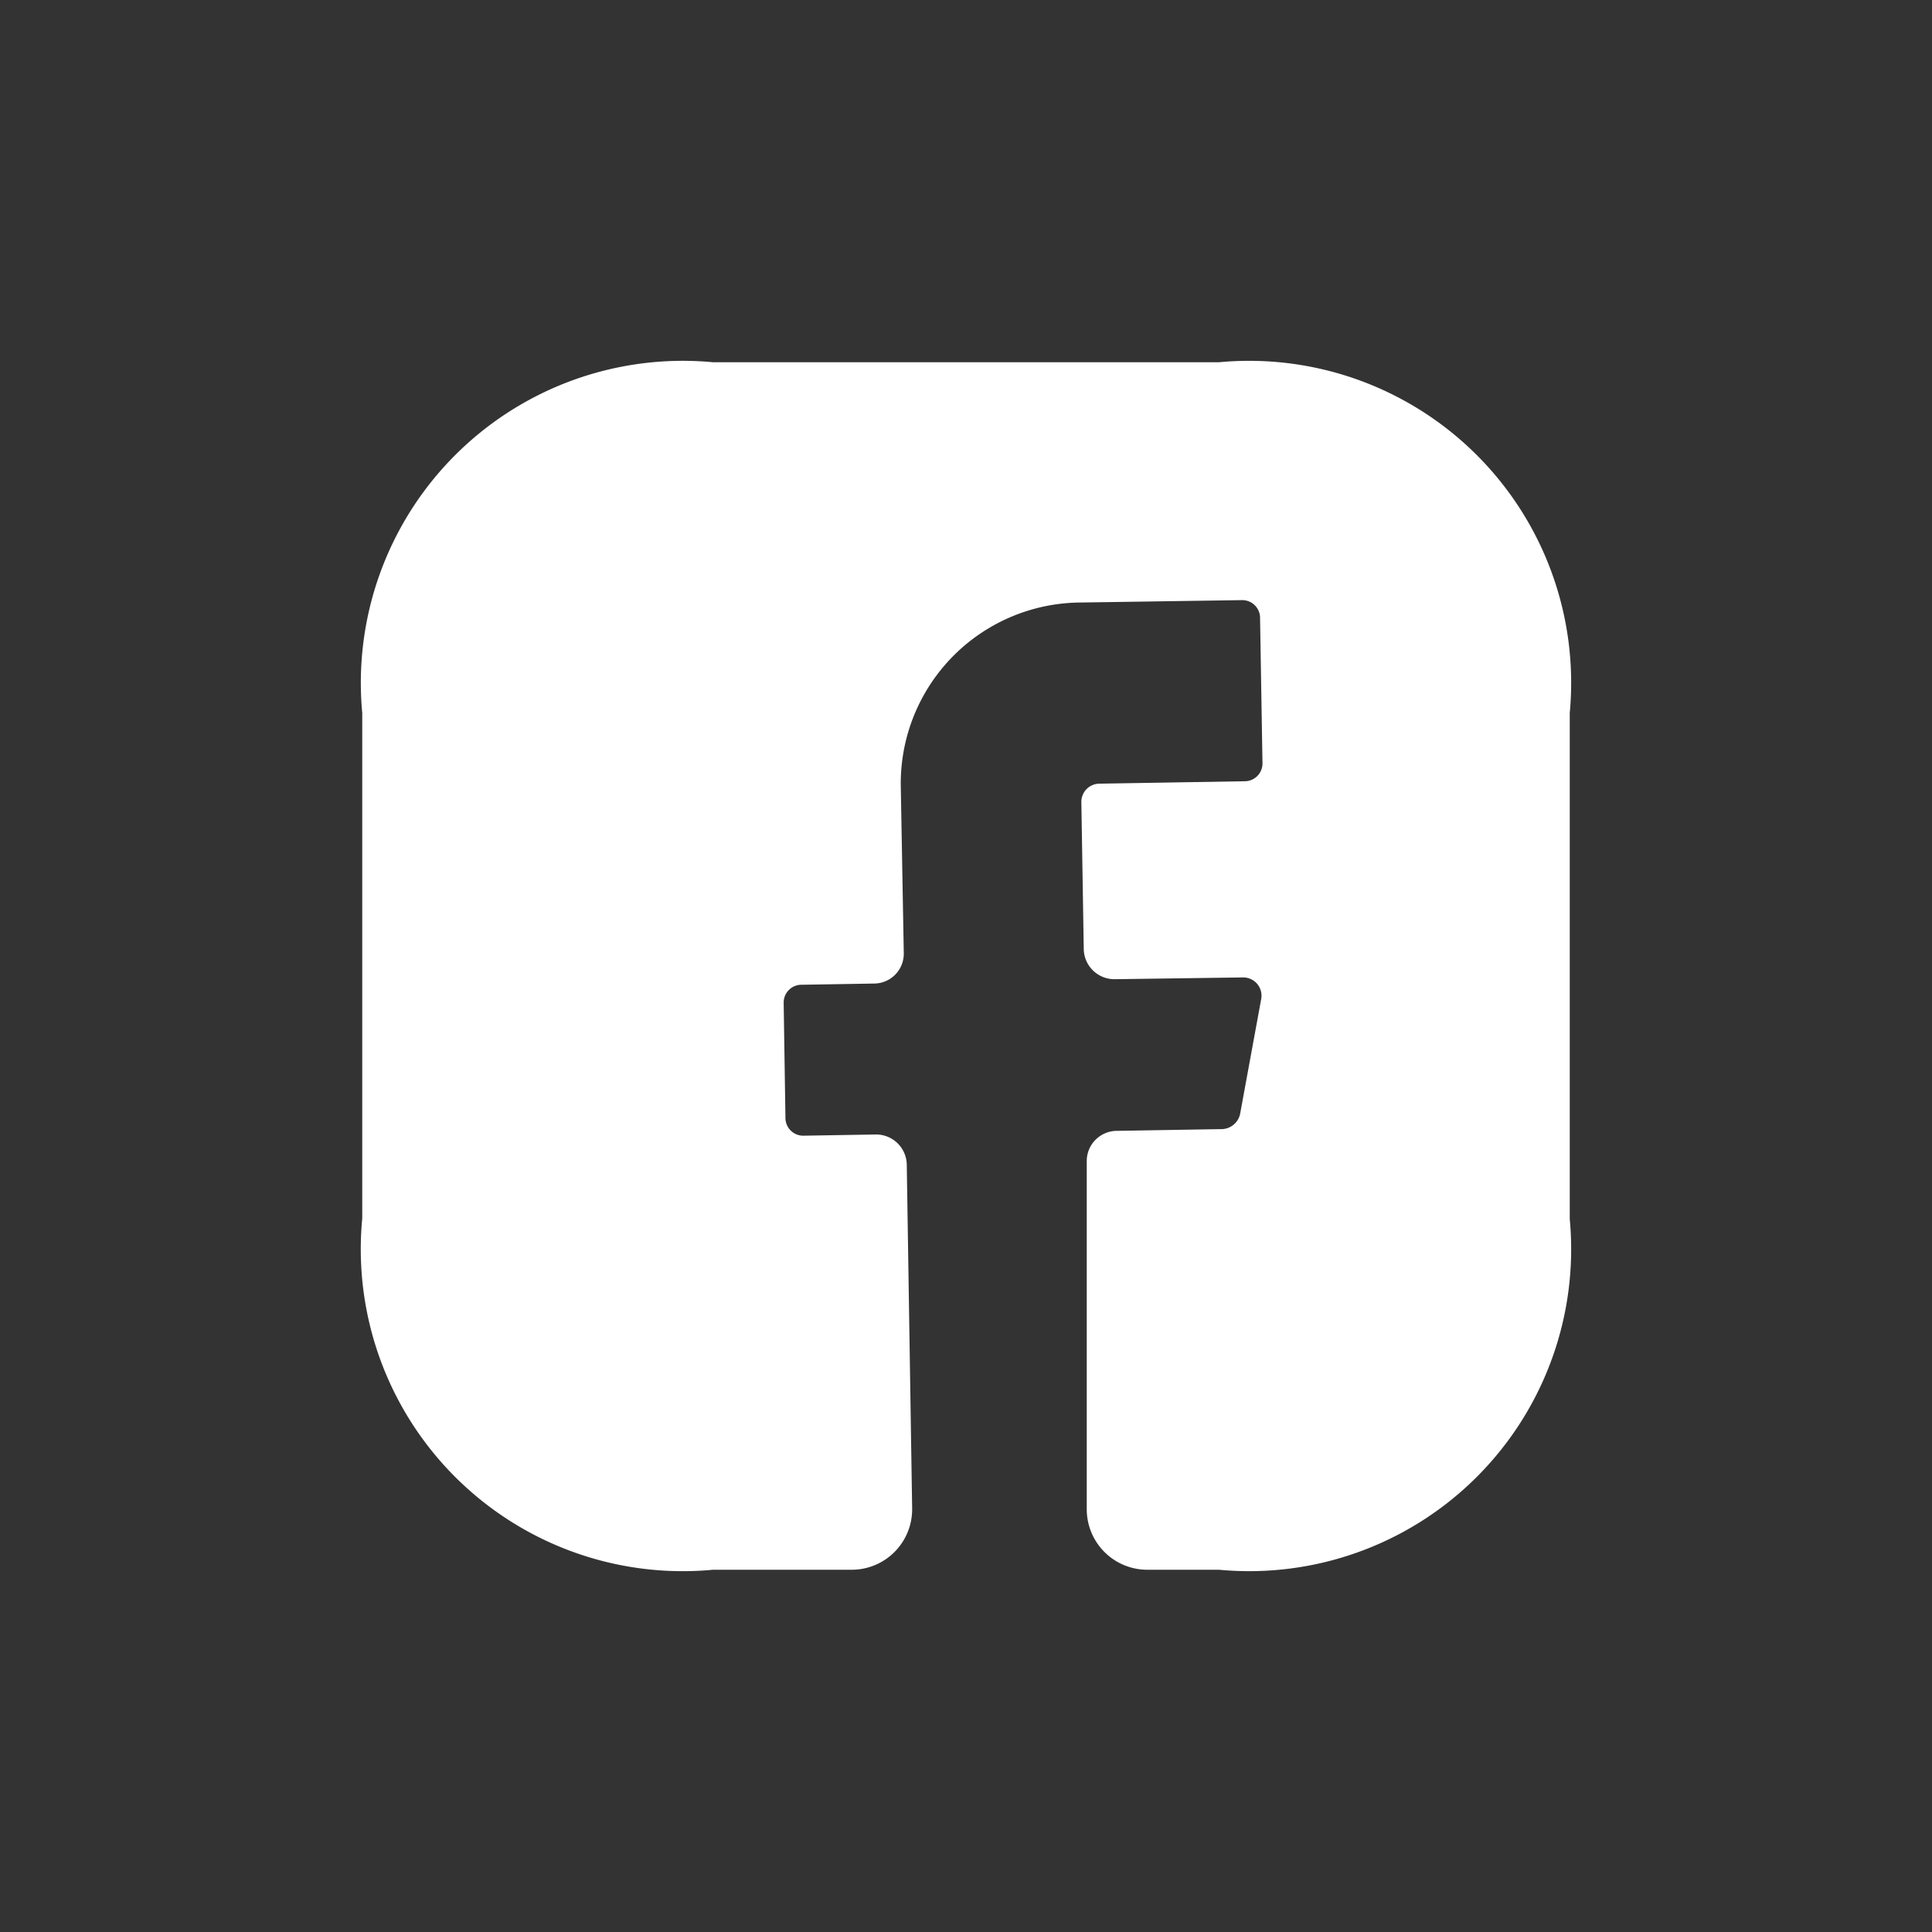 <svg id="Component_8_1" data-name="Component 8 – 1" xmlns="http://www.w3.org/2000/svg" width="24" height="24" viewBox="0 0 24 24">
  <rect x="0" y="0" width="24" height="24" fill="#333333" stroke="none"/>
  <rect id="Rectangle_17" data-name="Rectangle 17" width="24" height="24" fill="rgba(255,255,255,0)"/>
  <g id="vuesax_bold_facebook" data-name="vuesax/bold/facebook" transform="translate(3 101.841)">
    <g id="facebook" transform="translate(0 -98.841)">
      <path id="BG_111" data-name="BG 111" d="M0,0H18V18H0Z" fill="none" opacity="0.58"/>
      <path id="Vector" d="M15,10.643A4,4,0,0,1,10.643,15H9.75A.752.752,0,0,1,9,14.25V9.923a.375.375,0,0,1,.367-.375l1.32-.022a.239.239,0,0,0,.218-.188l.263-1.433a.227.227,0,0,0-.225-.263l-1.6.022A.381.381,0,0,1,8.963,7.3L8.933,5.46a.226.226,0,0,1,.225-.225l1.8-.03a.221.221,0,0,0,.225-.225l-.03-1.8a.221.221,0,0,0-.225-.225L8.9,2.985A2.247,2.247,0,0,0,6.69,5.272l.037,2.063a.371.371,0,0,1-.367.383l-.9.015a.221.221,0,0,0-.225.225l.022,1.425a.221.221,0,0,0,.225.225l.9-.015a.381.381,0,0,1,.382.367l.067,4.275a.751.751,0,0,1-.75.765H4.358A4,4,0,0,1,0,10.635V4.357A4,4,0,0,1,4.358,0h6.285A4,4,0,0,1,15,4.357v6.285Z" transform="translate(1.5 1.5)" fill="#fff"/>
      <path id="Vector-2" data-name="Vector" d="M0,0H18V18H0Z" fill="none" opacity="0"/>
    </g>
  </g>
</svg>
